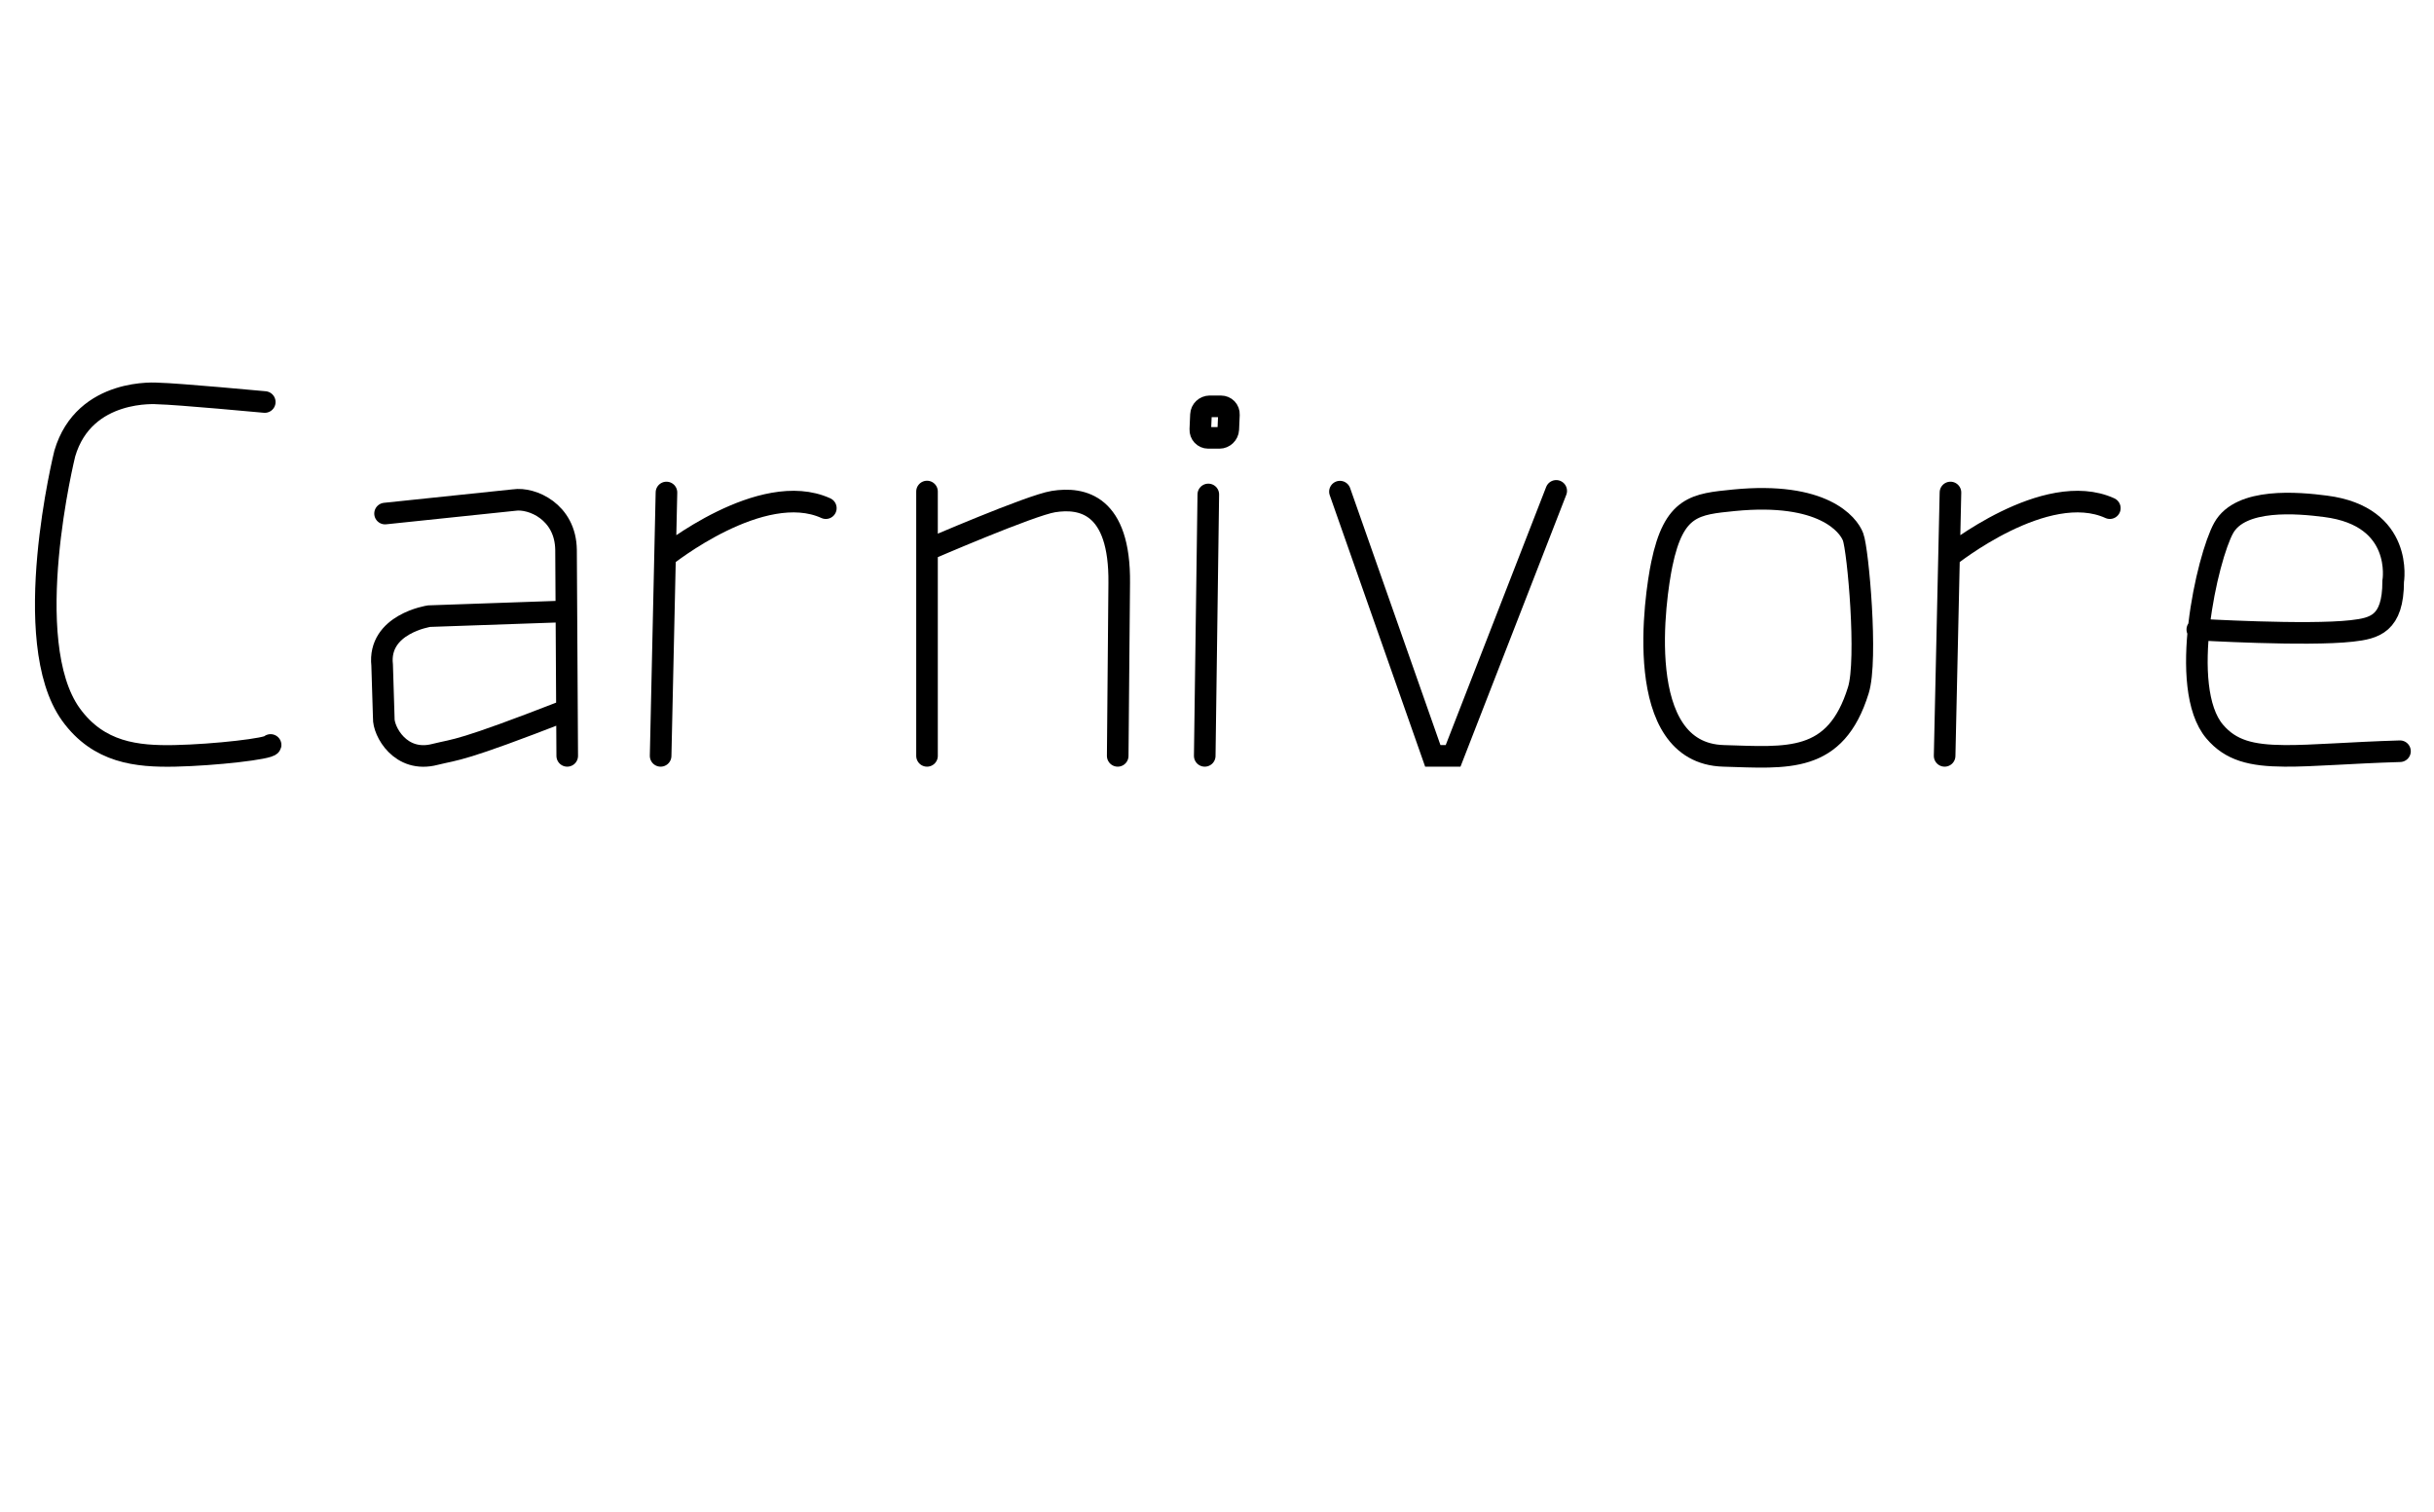 <?xml version='1.0' encoding='UTF-8' standalone='no'?>
<svg xmlns:dc='http://purl.org/dc/elements/1.1/' xmlns:cc='http://creativecommons.org/ns#' xmlns:rdf='http://www.w3.org/1999/02/22-rdf-syntax-ns#' xmlns:svg='http://www.w3.org/2000/svg' xmlns='http://www.w3.org/2000/svg' viewBox='0 0 225.41 140' width='100%' stroke-width='2' fill='none' stroke='black' stroke-linecap='round' >
<path vector-effect='non-scaling-stroke' transform='translate(0,70)' d='M24.52 -32.77C24.52 -32.77 16.37 -33.53 14.63 -33.56C14.63 -33.56 7.81 -34.15 6.0 -28.0C6.0 -28.0 1.68 -10.62 6.57 -3.83C9.14 -0.28 12.68 0.07 16.19 0.0C19.92 -0.08 24.95 -0.66 25.06 -1.01' />
<path vector-effect='non-scaling-stroke' transform='translate(31.4,70)' d='M20.97 -13.38C20.97 -13.38 8.34 -12.94 8.34 -12.94C8.34 -12.94 3.57 -12.23 3.99 -8.4C3.99 -8.4 4.14 -3.52 4.14 -3.52C4.08 -2.3 5.69 0.71 8.9 -0.14C10.96 -0.65 11.07 -0.34 21.07 -4.23M4.26 -22.44C4.26 -22.44 16.21 -23.69 16.21 -23.69C17.86 -23.94 20.98 -22.61 21.02 -19.07C21.02 -19.07 21.13 0.0 21.13 0.0' />
<path vector-effect='non-scaling-stroke' transform='translate(56.52,70)' d='M5.2 -24.39C5.2 -24.39 4.66 0.0 4.66 0.0M5.11 -18.48C5.11 -18.48 14.02 -25.64 19.96 -22.94' />
<path vector-effect='non-scaling-stroke' transform='translate(80.73,70)' d='M5.12 -24.48C5.12 -24.48 5.12 0.0 5.12 0.0M5.23 -19.11C5.23 -19.11 14.7 -23.21 16.83 -23.55C19.47 -23.97 23.0 -23.32 22.92 -16.0C22.92 -16.0 22.78 0.0 22.78 0.0' />
<path vector-effect='non-scaling-stroke' transform='translate(106.99,70)' d='M4.91 -24.21C4.91 -24.21 4.58 0.0 4.58 0.0M5.04 -32.37C5.04 -32.37 6.08 -32.37 6.08 -32.37C6.51 -32.37 6.84 -32.03 6.82 -31.6C6.82 -31.6 6.76 -30.23 6.76 -30.23C6.74 -29.8 6.37 -29.45 5.95 -29.45C5.95 -29.45 4.9 -29.45 4.9 -29.45C4.48 -29.45 4.15 -29.8 4.17 -30.23C4.17 -30.23 4.23 -31.6 4.23 -31.6C4.25 -32.03 4.61 -32.37 5.04 -32.37C5.04 -32.37 5.04 -32.37 5.04 -32.37' />
<path vector-effect='non-scaling-stroke' transform='translate(120.05,70)' d='M4.04 -24.47C4.04 -24.47 12.64 0.0 12.64 0.0C12.64 0.0 14.52 0.0 14.52 0.0C14.52 0.0 24.07 -24.54 24.07 -24.54' />
<path vector-effect='non-scaling-stroke' transform='translate(148.65,70)' d='M11.93 -23.67C8.36 -23.31 6.37 -23.17 5.25 -17.76C4.64 -14.83 2.43 -0.25 10.96 0.0C16.87 0.17 21.34 0.75 23.45 -6.08C24.33 -8.89 23.42 -19.08 22.96 -20.28C22.53 -21.43 20.15 -24.48 11.93 -23.67C11.93 -23.67 11.93 -23.67 11.93 -23.67' />
<path vector-effect='non-scaling-stroke' transform='translate(175.43,70)' d='M5.2 -24.39C5.2 -24.39 4.66 0.0 4.66 0.0M5.11 -18.48C5.11 -18.48 14.02 -25.64 19.96 -22.94' />
<path vector-effect='non-scaling-stroke' transform='translate(199.64,70)' d='M3.85 -11.7C3.85 -11.7 14.01 -11.1 18.15 -11.57C20.26 -11.81 21.99 -12.2 21.99 -16.16C21.99 -16.16 23.02 -22.18 15.73 -23.11C13.19 -23.44 7.86 -23.93 6.29 -21.1C4.79 -18.41 2.02 -6.31 5.46 -2.25C6.95 -0.5 8.84 -0.02 11.94 0.0C14.52 0.02 17.93 -0.29 22.62 -0.43' />
</svg>